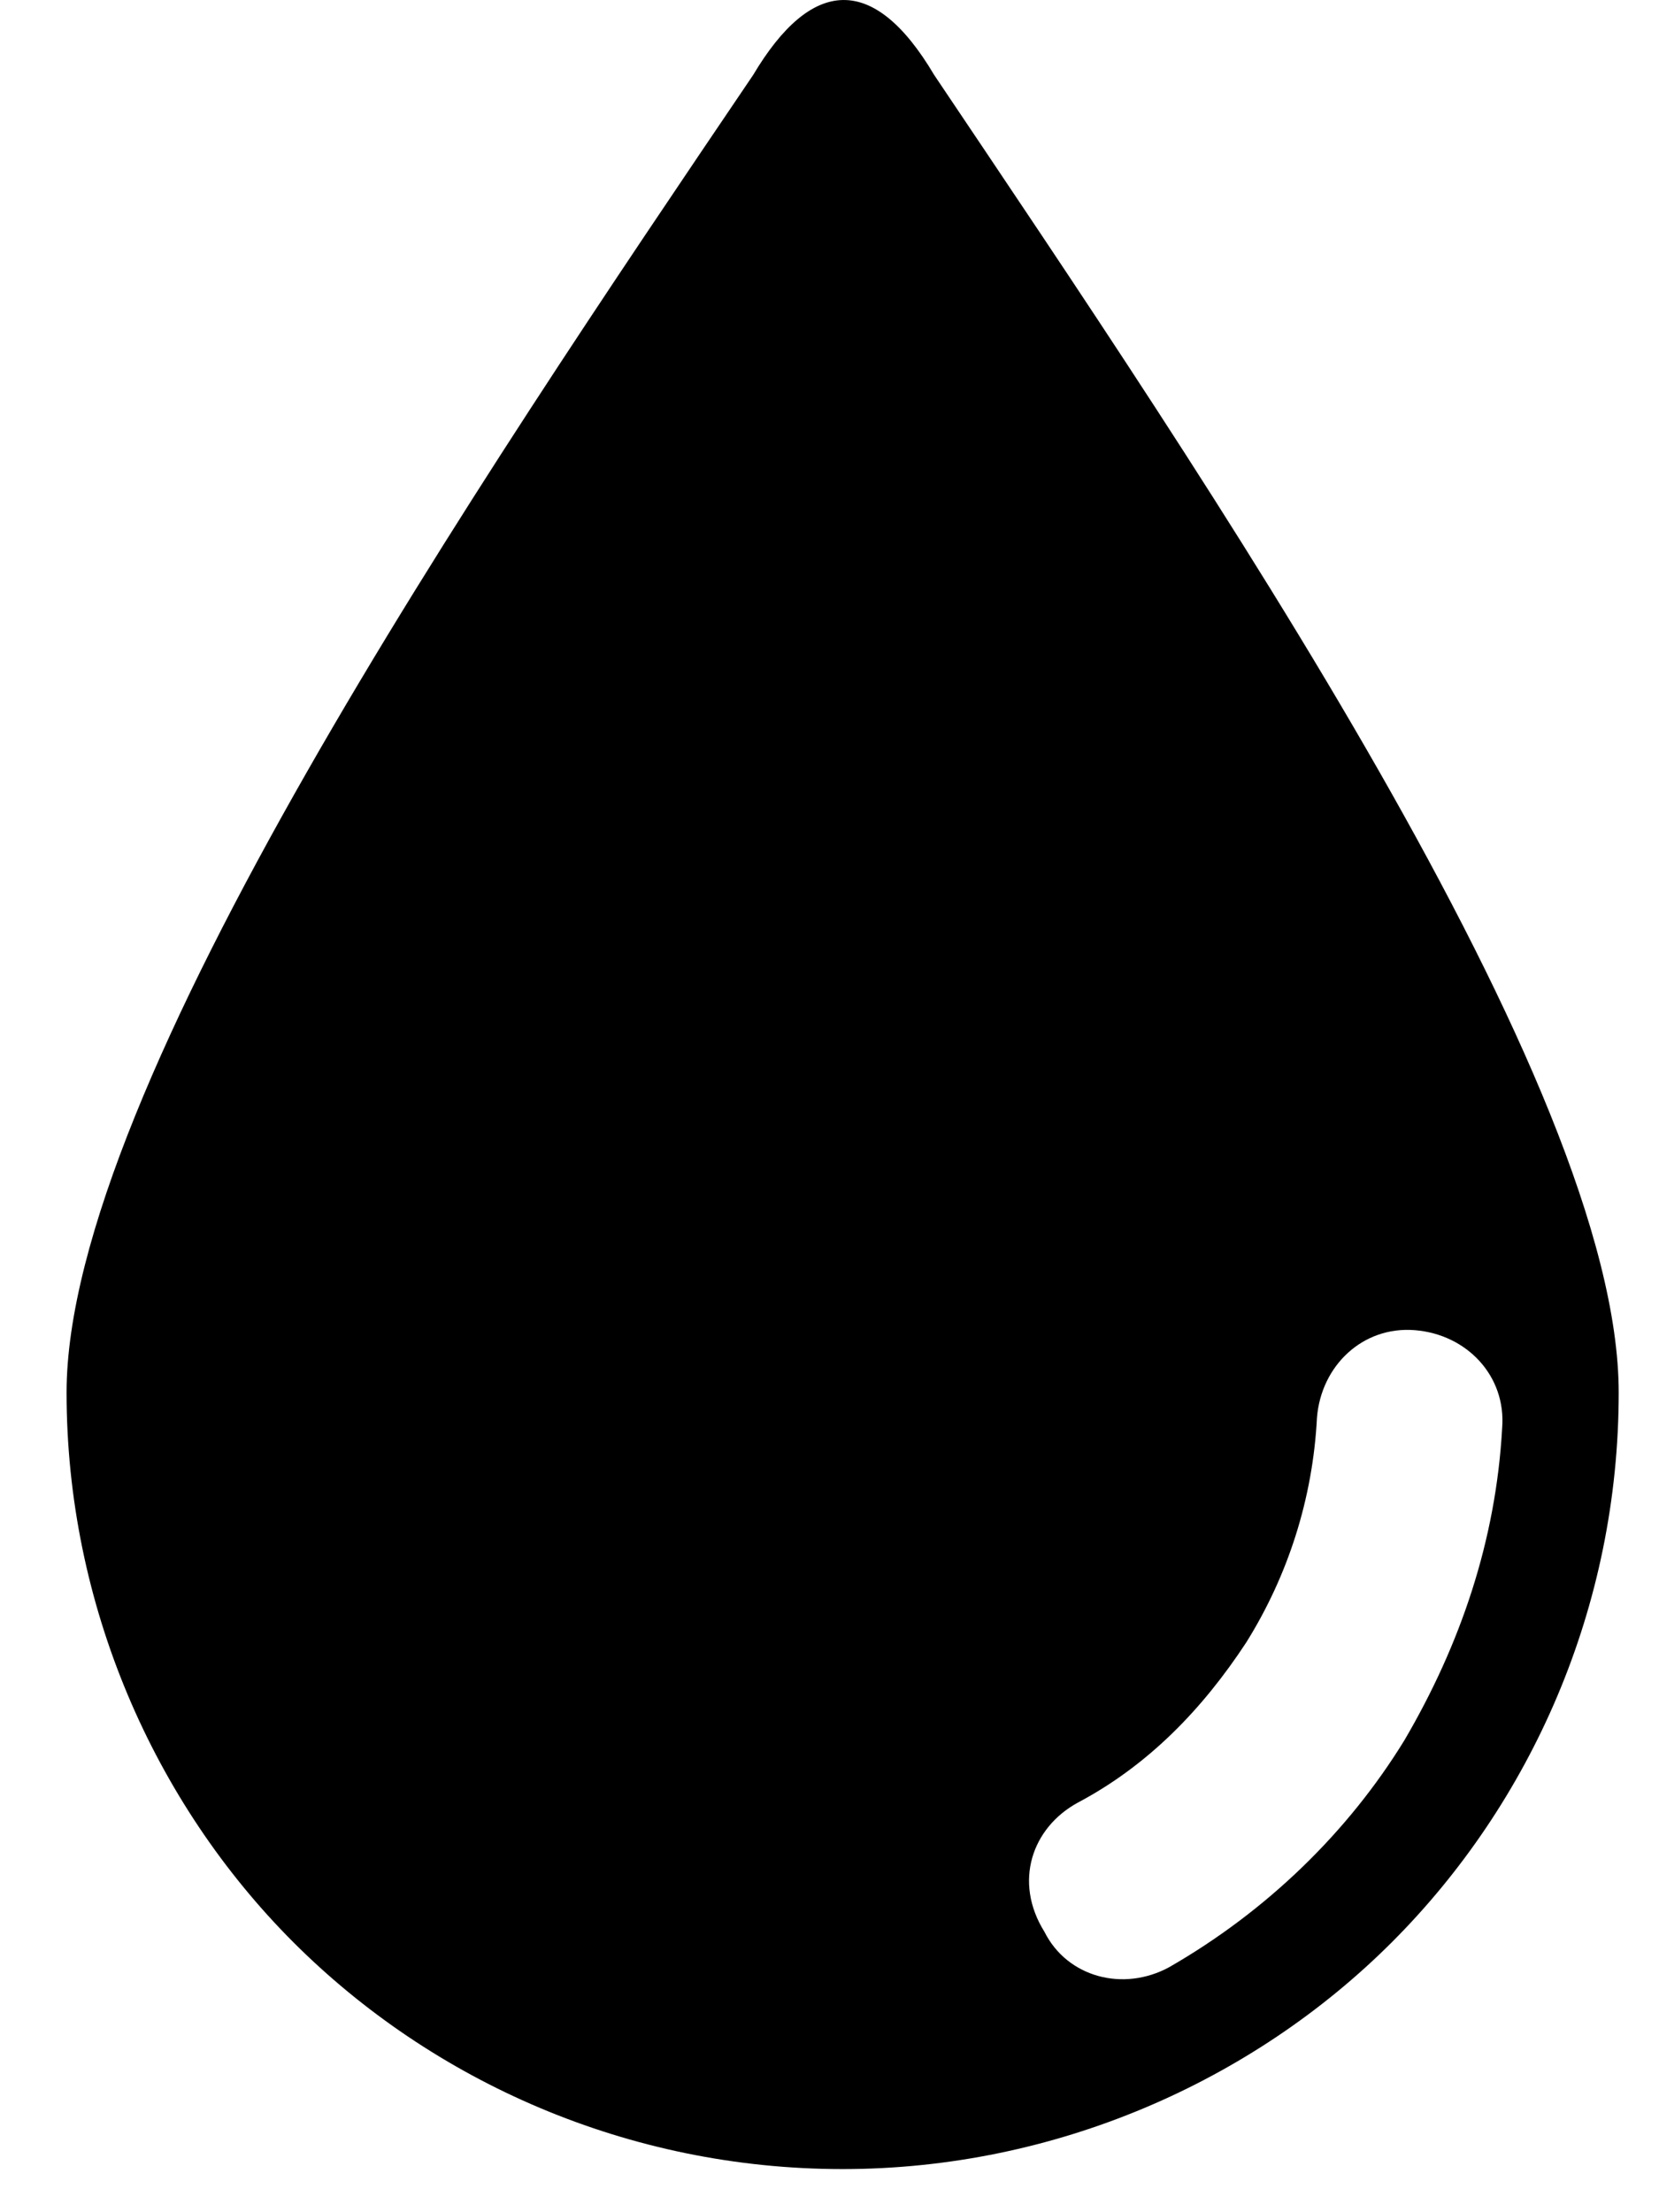 <svg width="24" height="32" viewBox="0 0 24 32" fill="none" xmlns="http://www.w3.org/2000/svg">
<path d="M15.591 26.076C16.614 25.534 17.397 24.721 18.029 23.758C18.631 22.794 18.992 21.68 19.052 20.506C19.113 19.753 19.715 19.181 20.467 19.241C21.22 19.301 21.791 19.903 21.731 20.656C21.641 22.282 21.129 23.788 20.317 25.173C19.504 26.498 18.33 27.642 16.915 28.455C16.253 28.816 15.441 28.605 15.109 27.943C14.658 27.22 14.929 26.438 15.591 26.076ZM12.19 31.376C15.26 31.376 18.119 30.111 20.136 28.094C22.153 26.076 23.417 23.246 23.417 20.144C23.417 15.688 17.457 6.956 13.514 1.084C12.641 -0.391 11.738 -0.331 10.896 1.084C6.922 6.956 0.963 15.748 0.963 20.144C0.963 23.216 2.227 26.076 4.243 28.094C6.26 30.111 9.09 31.376 12.19 31.376Z" fill="black"/>
</svg>
